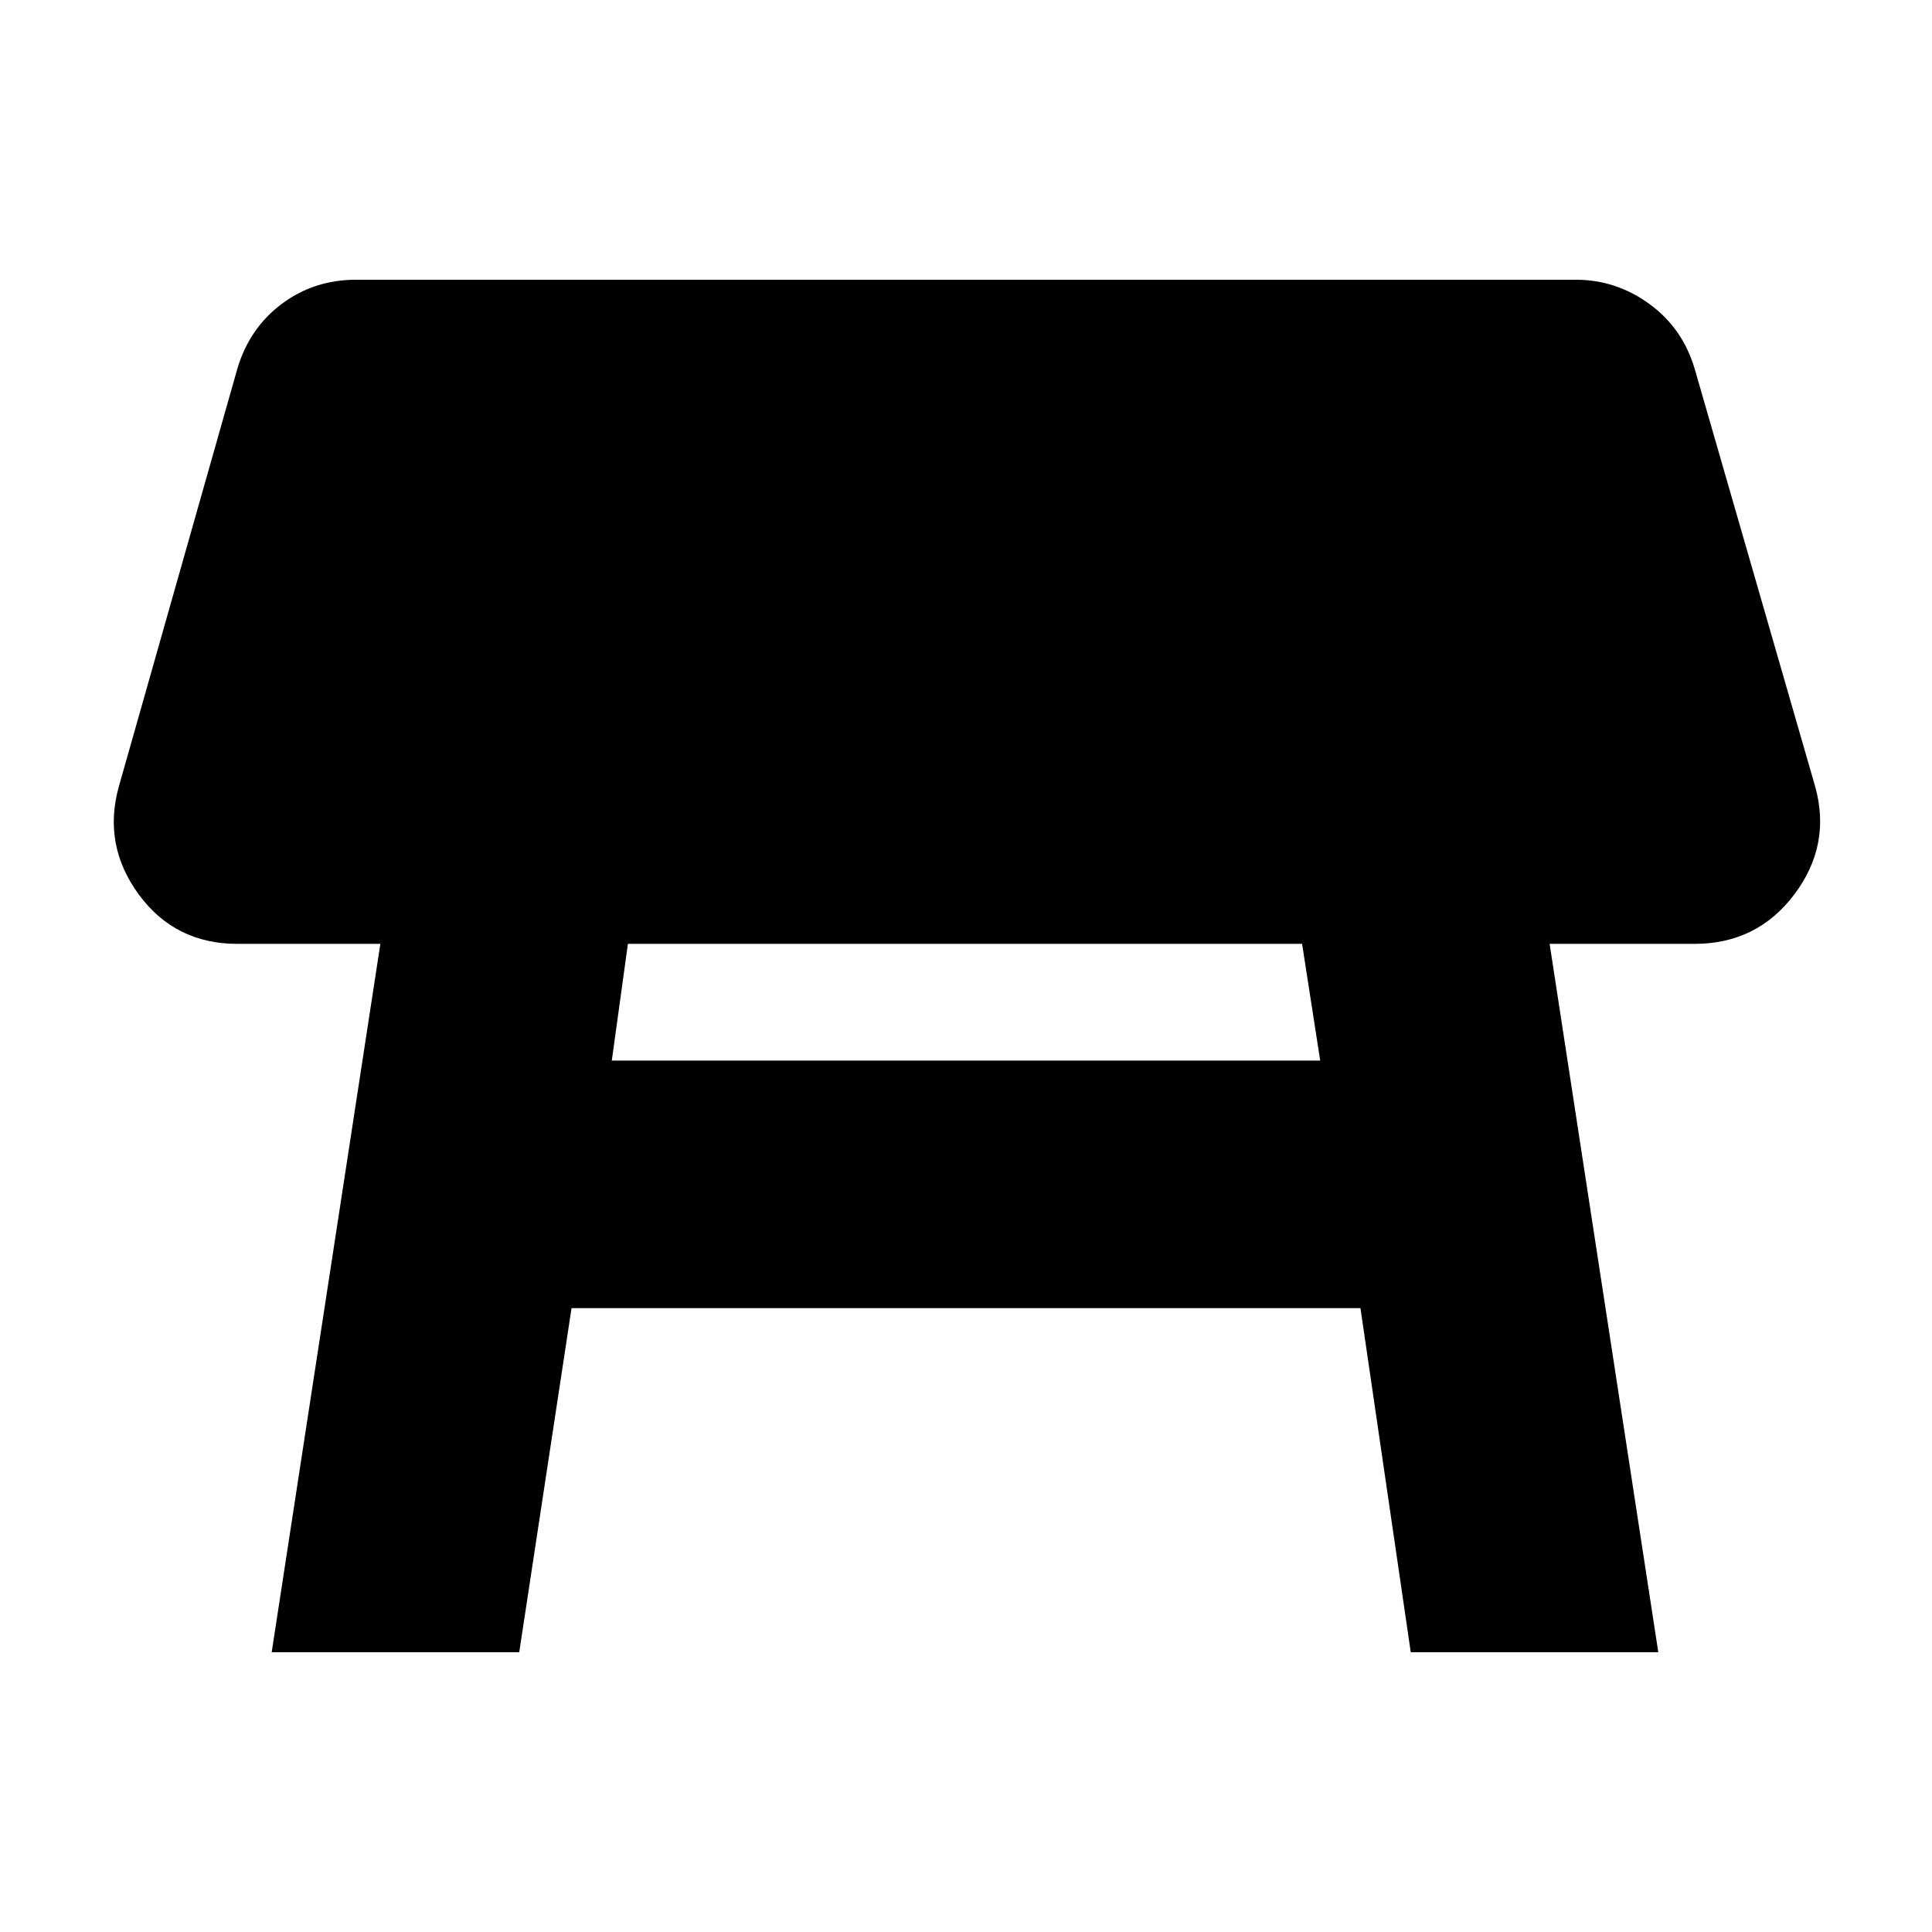 <svg xmlns="http://www.w3.org/2000/svg" height="24" width="24"><path d="m3.375 20.525 1.35-8.8H2.95q-.775 0-1.225-.612-.45-.613-.25-1.338l1.475-5.2q.15-.5.55-.8.4-.3.925-.3h15.15q.5 0 .913.3.412.3.562.8l1.5 5.2q.2.725-.262 1.338-.463.612-1.238.612h-1.8l1.35 8.8h-3.075L16.9 16.25H7.1l-.65 4.275Zm12.8-8.8H7.8l-.2 1.45h8.8Z"/></svg>
